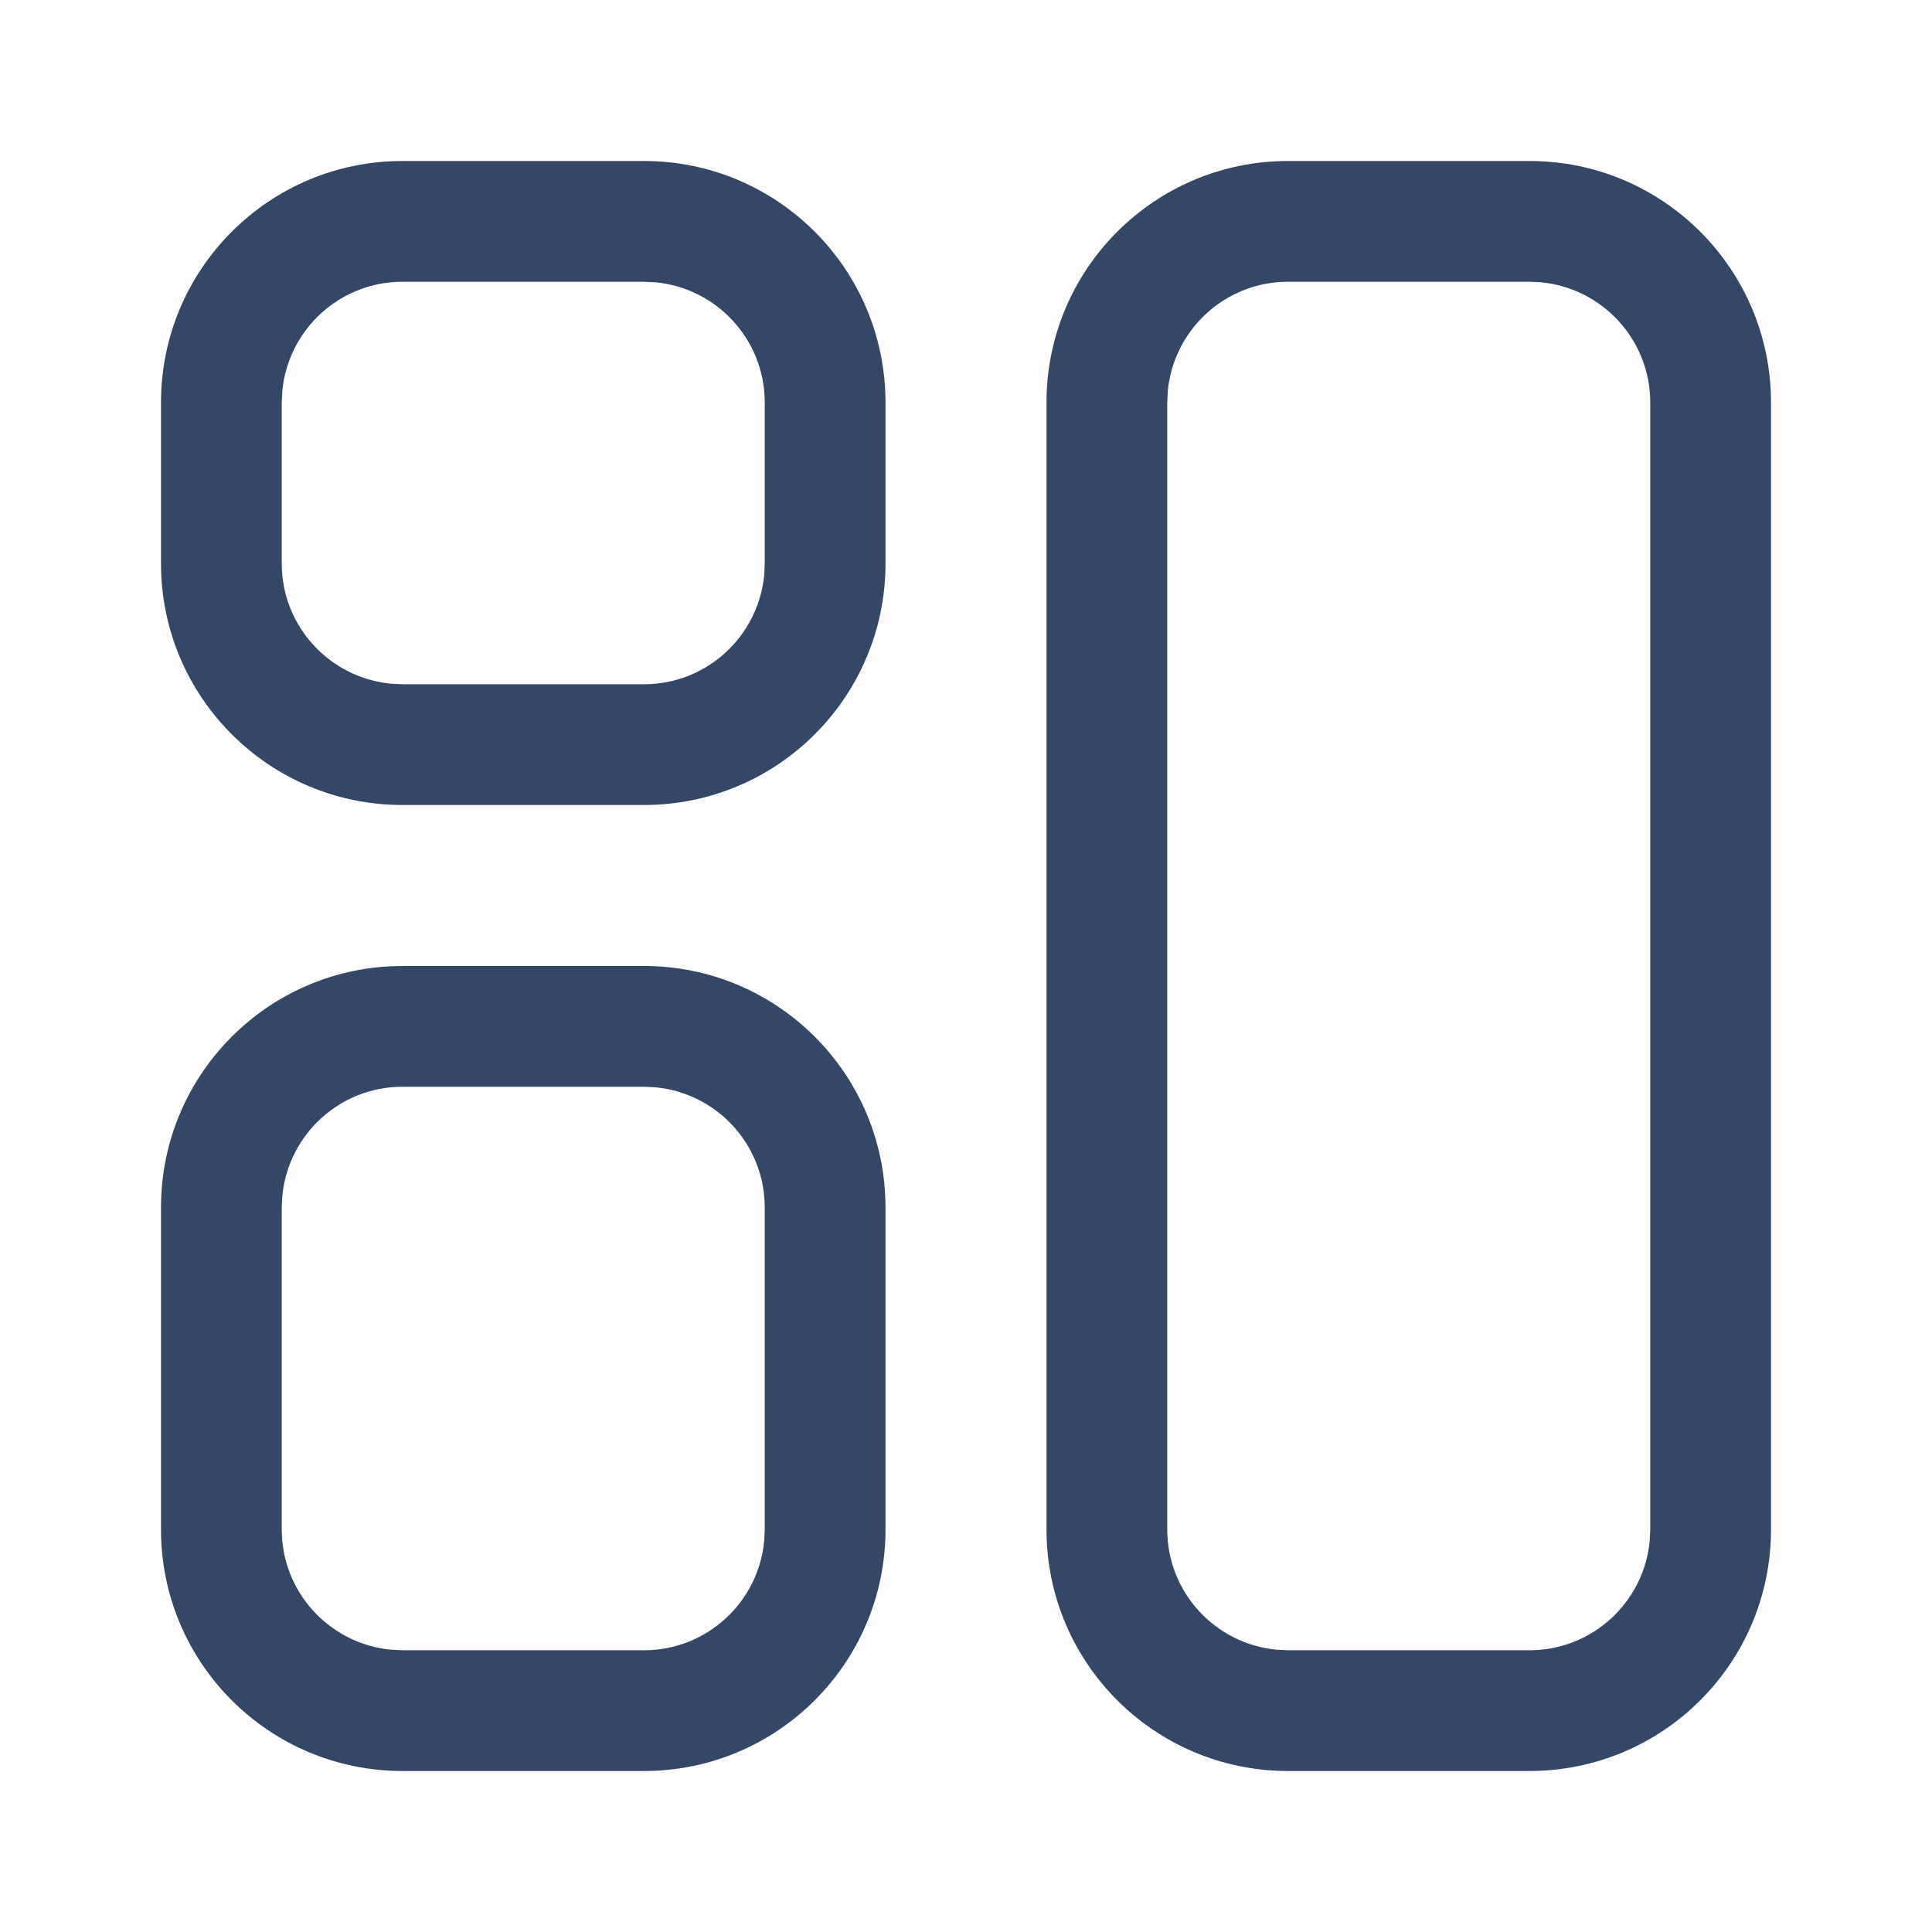 <?xml version="1.0" encoding="UTF-8"?>
<svg xmlns="http://www.w3.org/2000/svg" xmlns:xlink="http://www.w3.org/1999/xlink" width="16" height="16" viewBox="0 0 24 24" version="1.1">
    <title>ic_gallery_collage</title>
    <g id="__ic_gallery_collage" stroke="none" stroke-width="1" fill="none" fill-rule="evenodd">
        <path d="M8,12 C9.657,12 11,13.343 11,15 L11,19 C11,20.657 9.657,22 8,22 L5,22 C3.343,22 2,20.657 2,19 L2,15 C2,13.343 3.343,12 5,12 L8,12 Z M19,2 C20.657,2 22,3.343 22,5 L22,19 C22,20.657 20.657,22 19,22 L16,22 C14.343,22 13,20.657 13,19 L13,5 C13,3.343 14.343,2 16,2 L19,2 Z M8,13.5 L5,13.5 C4.22,13.5 3.58,14.095 3.507,14.856 L3.5,15 L3.5,19 C3.5,19.78 4.095,20.42 4.856,20.493 L5,20.5 L8,20.5 C8.78,20.5 9.42,19.905 9.493,19.144 L9.5,19 L9.5,15 C9.5,14.22 8.905,13.58 8.144,13.507 L8,13.5 Z M19,3.5 L16,3.5 C15.22,3.5 14.58,4.095 14.507,4.856 L14.5,5 L14.5,19 C14.5,19.78 15.095,20.42 15.856,20.493 L16,20.5 L19,20.5 C19.78,20.5 20.42,19.905 20.493,19.144 L20.5,19 L20.5,5 C20.5,4.22 19.905,3.58 19.144,3.507 L19,3.5 Z M8,2 C9.657,2 11,3.343 11,5 L11,7 C11,8.657 9.657,10 8,10 L5,10 C3.343,10 2,8.657 2,7 L2,5 C2,3.343 3.343,2 5,2 L8,2 Z M8,3.5 L5,3.5 C4.22,3.5 3.58,4.095 3.507,4.856 L3.5,5 L3.5,7 C3.5,7.78 4.095,8.42 4.856,8.493 L5,8.5 L8,8.5 C8.78,8.5 9.42,7.905 9.493,7.144 L9.5,7 L9.5,5 C9.5,4.22 8.905,3.58 8.144,3.507 L8,3.5 Z" id="__形状结合" fill="#344767" fill-rule="nonzero"/>
    </g>
</svg>